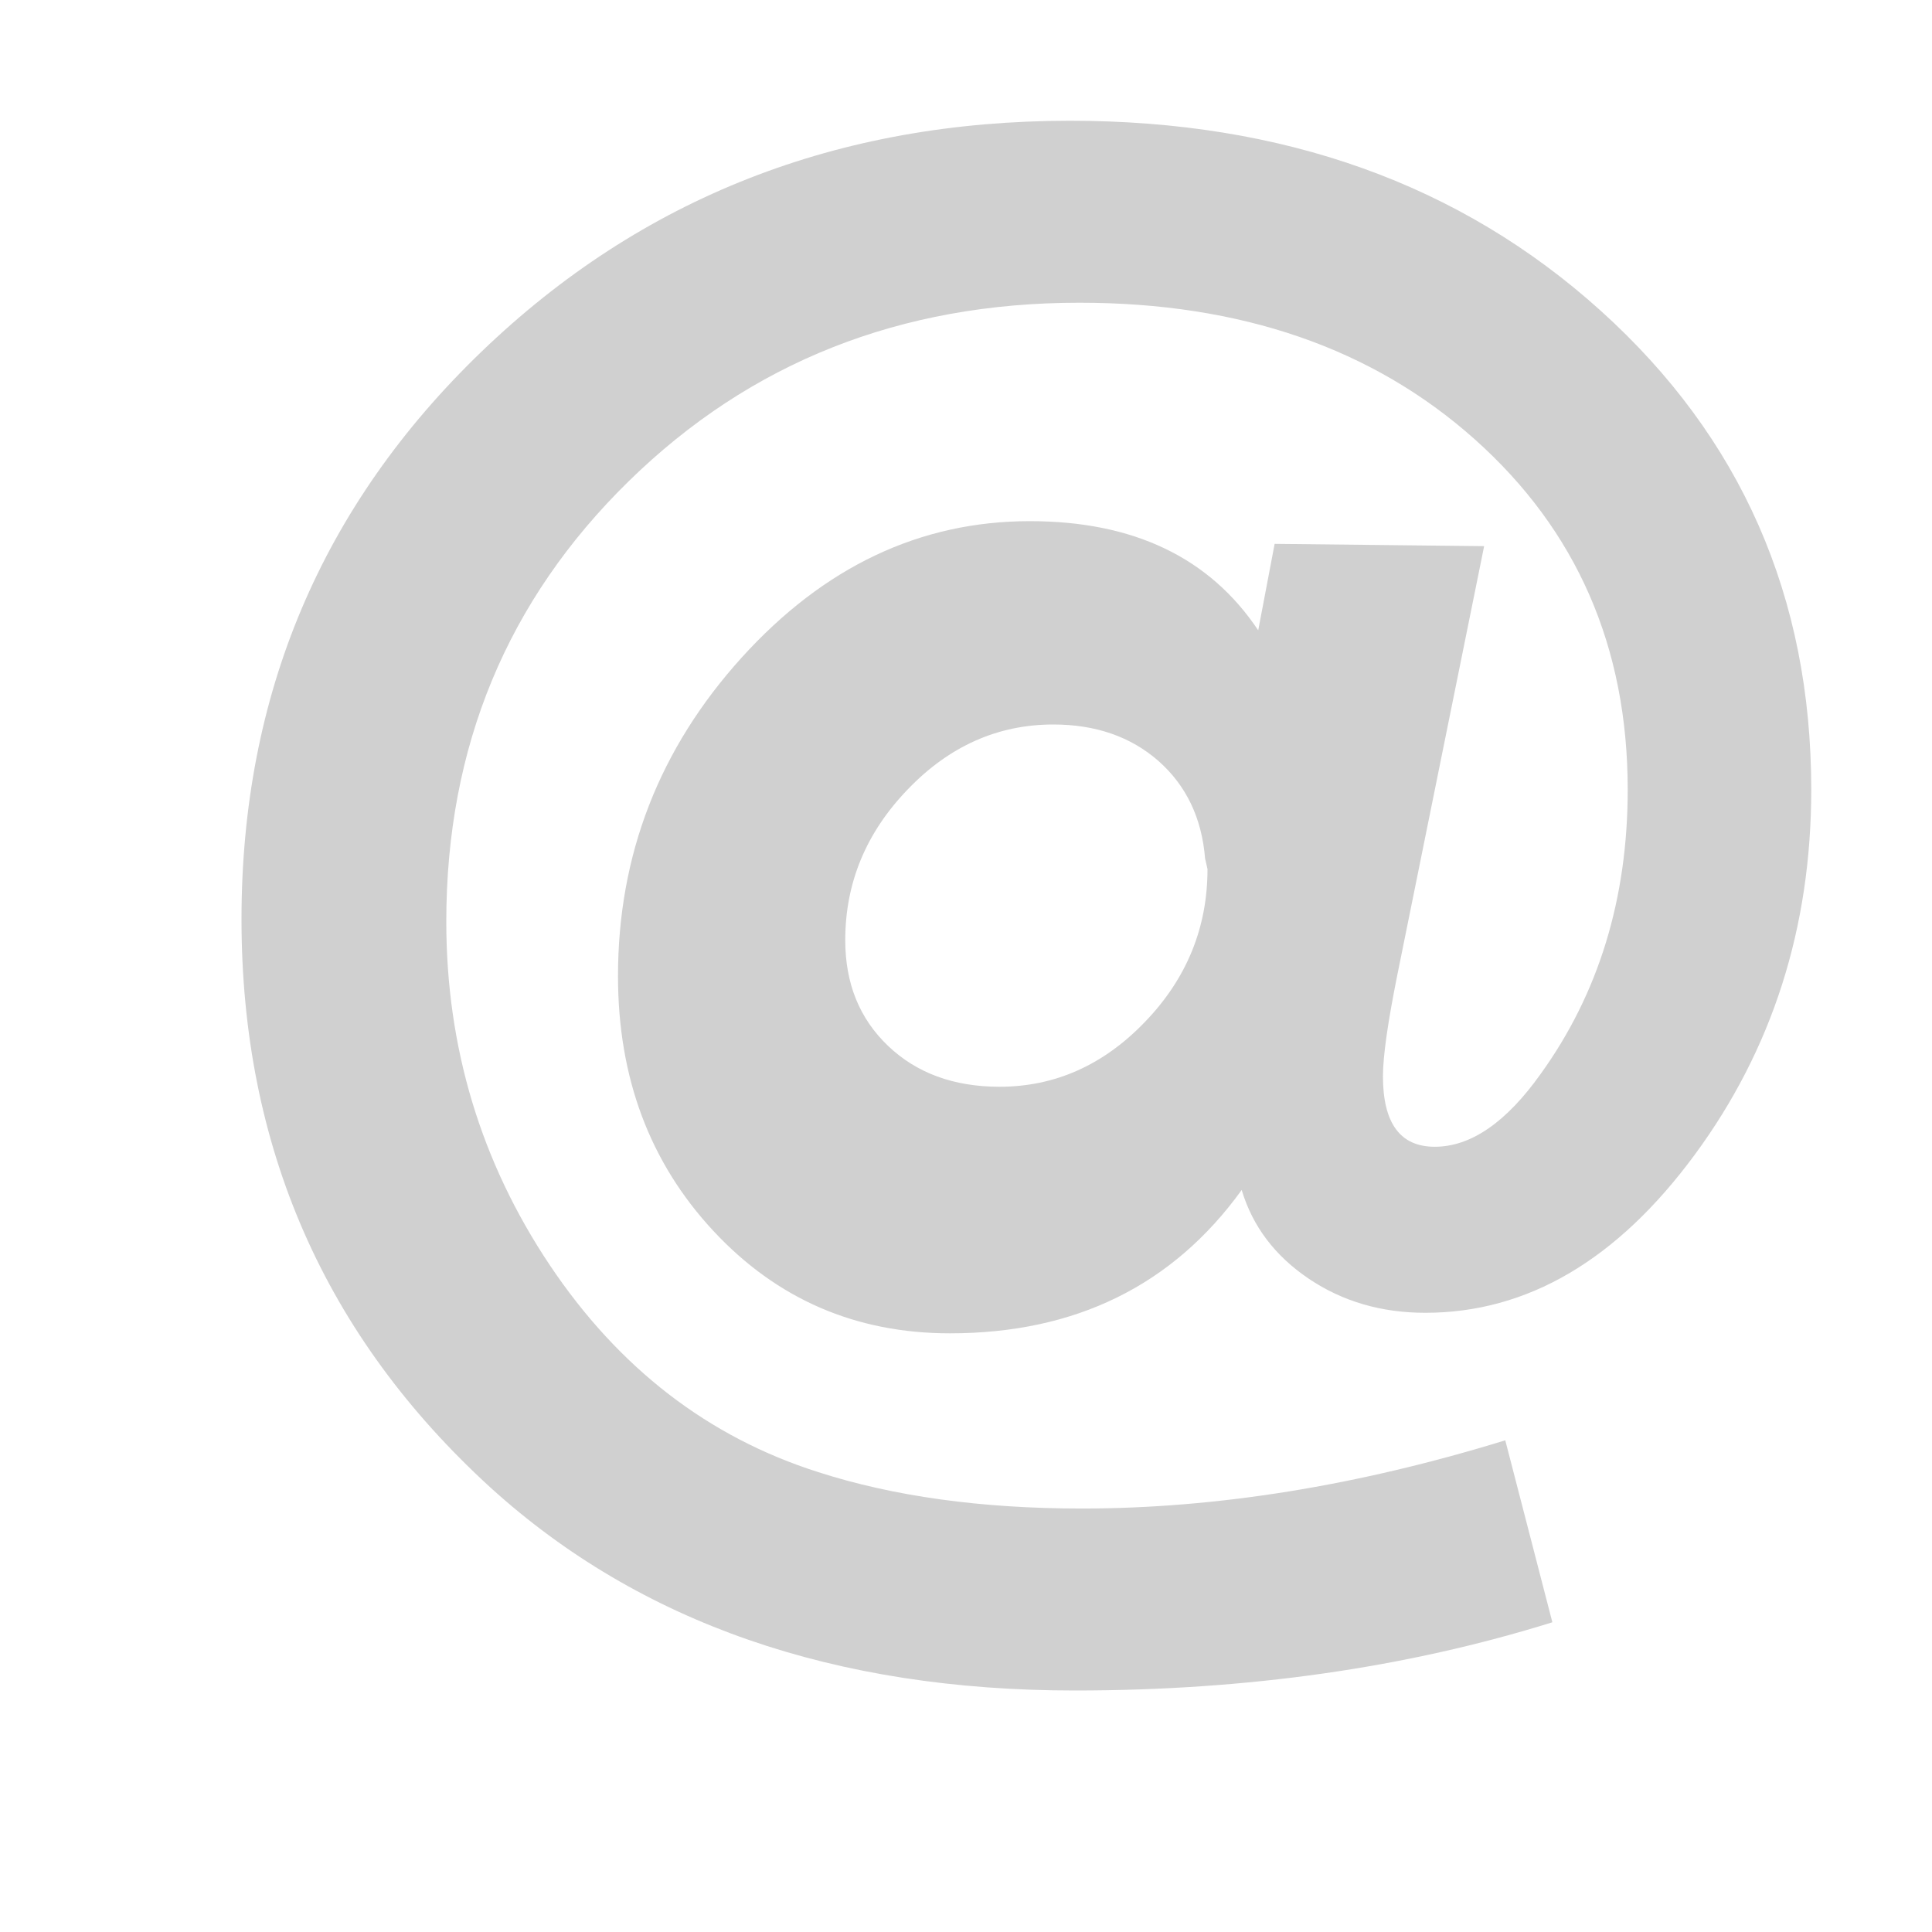 <?xml version="1.0" encoding="UTF-8" standalone="no"?>
<svg width="16px" height="16px" viewBox="0 0 16 16" version="1.1" xmlns="http://www.w3.org/2000/svg" xmlns:xlink="http://www.w3.org/1999/xlink" xmlns:sketch="http://www.bohemiancoding.com/sketch/ns">
    <!-- Generator: Sketch 3.0.1 (7597) - http://www.bohemiancoding.com/sketch -->
    <title>Mail.ru_icon</title>
    <description>Created with Sketch.</description>
    <defs></defs>
    <g id="Welcome" stroke="none" stroke-width="1" fill="none" fill-rule="evenodd" sketch:type="MSPage">
        <g id="Mail.ru_icon" sketch:type="MSArtboardGroup" fill="#D0D0D0">
            <path d="M10.42,5.22 L10.556,4.504 L12.291,4.523 L11.57,8.084 C11.492,8.473 11.453,8.75 11.453,8.913 C11.453,9.302 11.596,9.497 11.882,9.497 C12.18,9.497 12.473,9.296 12.759,8.894 C13.239,8.228 13.48,7.443 13.48,6.539 C13.48,5.358 13.057,4.391 12.213,3.638 C11.368,2.884 10.277,2.507 8.939,2.507 C7.457,2.507 6.213,3 5.206,3.986 C4.199,4.972 3.696,6.187 3.696,7.632 C3.696,8.674 3.982,9.623 4.553,10.477 C5.125,11.331 5.866,11.902 6.775,12.191 C7.399,12.392 8.126,12.493 8.958,12.493 C10.075,12.493 11.245,12.304 12.466,11.928 L12.856,13.435 C11.648,13.812 10.329,14 8.9,14 C6.912,14 5.3,13.441 4.066,12.323 C2.689,11.067 2,9.497 2,7.613 C2,5.754 2.663,4.187 3.988,2.912 C5.313,1.637 6.938,1 8.861,1 C10.628,1 12.093,1.524 13.256,2.573 C14.419,3.622 15,4.944 15,6.539 C15,7.682 14.678,8.69 14.035,9.563 C13.392,10.436 12.648,10.872 11.804,10.872 C11.44,10.872 11.118,10.778 10.839,10.59 C10.559,10.401 10.374,10.157 10.283,9.855 C9.712,10.646 8.906,11.042 7.867,11.042 C7.087,11.042 6.434,10.759 5.908,10.194 C5.382,9.629 5.118,8.926 5.118,8.084 C5.118,7.079 5.46,6.2 6.142,5.446 C6.824,4.693 7.62,4.316 8.529,4.316 C9.387,4.316 10.017,4.617 10.42,5.22 Z M10,7.197 L9.98,7.11 C9.953,6.775 9.824,6.506 9.595,6.303 C9.365,6.101 9.074,6 8.723,6 C8.264,6 7.861,6.179 7.517,6.538 C7.172,6.896 7,7.312 7,7.786 C7,8.145 7.118,8.436 7.355,8.662 C7.591,8.887 7.899,9 8.277,9 C8.736,9 9.139,8.821 9.483,8.462 C9.828,8.104 10,7.682 10,7.197 Z" id="@-3" sketch:type="MSShapeGroup"></path>
        </g>
    </g>
</svg>